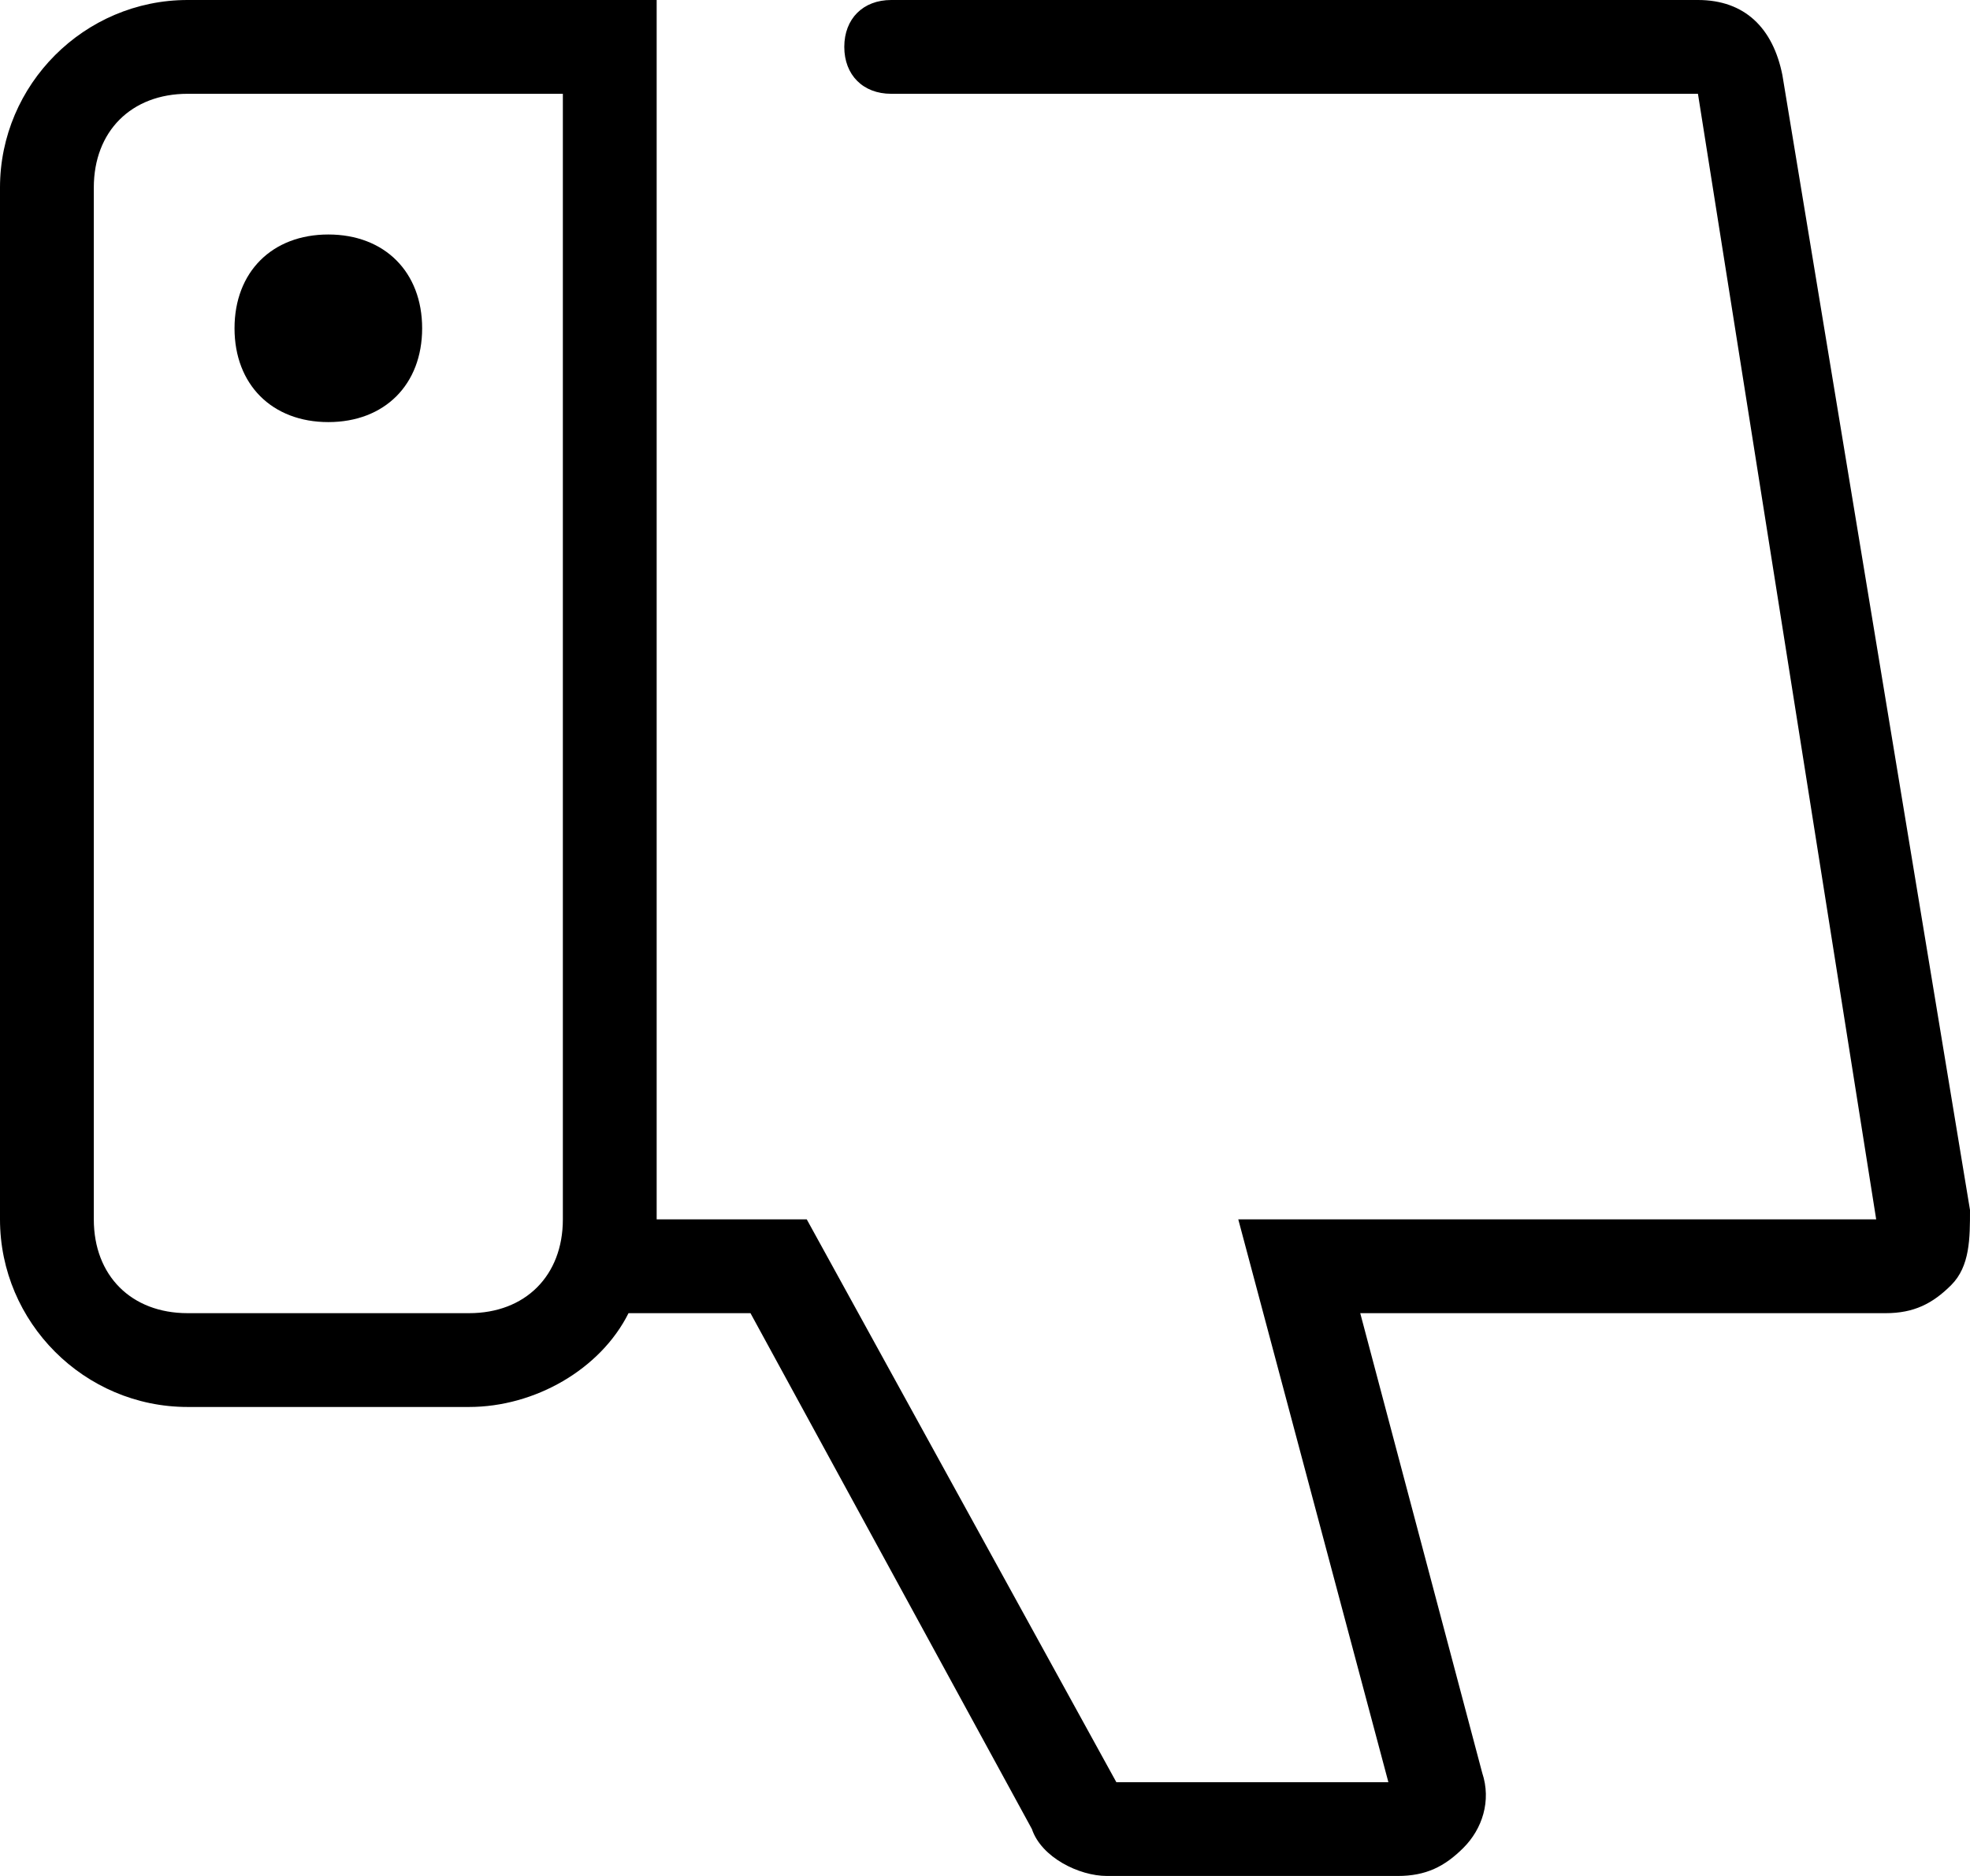 <svg xmlns="http://www.w3.org/2000/svg" viewBox="0 0 21 20"><path d="M20.8 13.7c-.2.2-.4.3-.7.3h-5.6l1.3 4.9c.1.3 0 .6-.2.8-.2.2-.4.3-.7.3h-3.1c-.3 0-.7-.2-.8-.5L8 14H6.7c-.3.6-1 1-1.7 1H2c-1.1 0-2-.9-2-2V2C0 .9.9 0 2 0h5v13h1.6l3.3 6h2.9l-1.6-6H20L18.1 1H9.5C9.2 1 9 .8 9 .5s.2-.5.5-.5h8.6c.5 0 .8.3.9.8l2 12.1c0 .3 0 .6-.2.8zM6 1H2c-.6 0-1 .4-1 1v11c0 .6.4 1 1 1h3c.6 0 1-.4 1-1V1zM4.5 3.5c0-.6-.4-1-1-1s-1 .4-1 1 .4 1 1 1 1-.4 1-1z"/></svg>